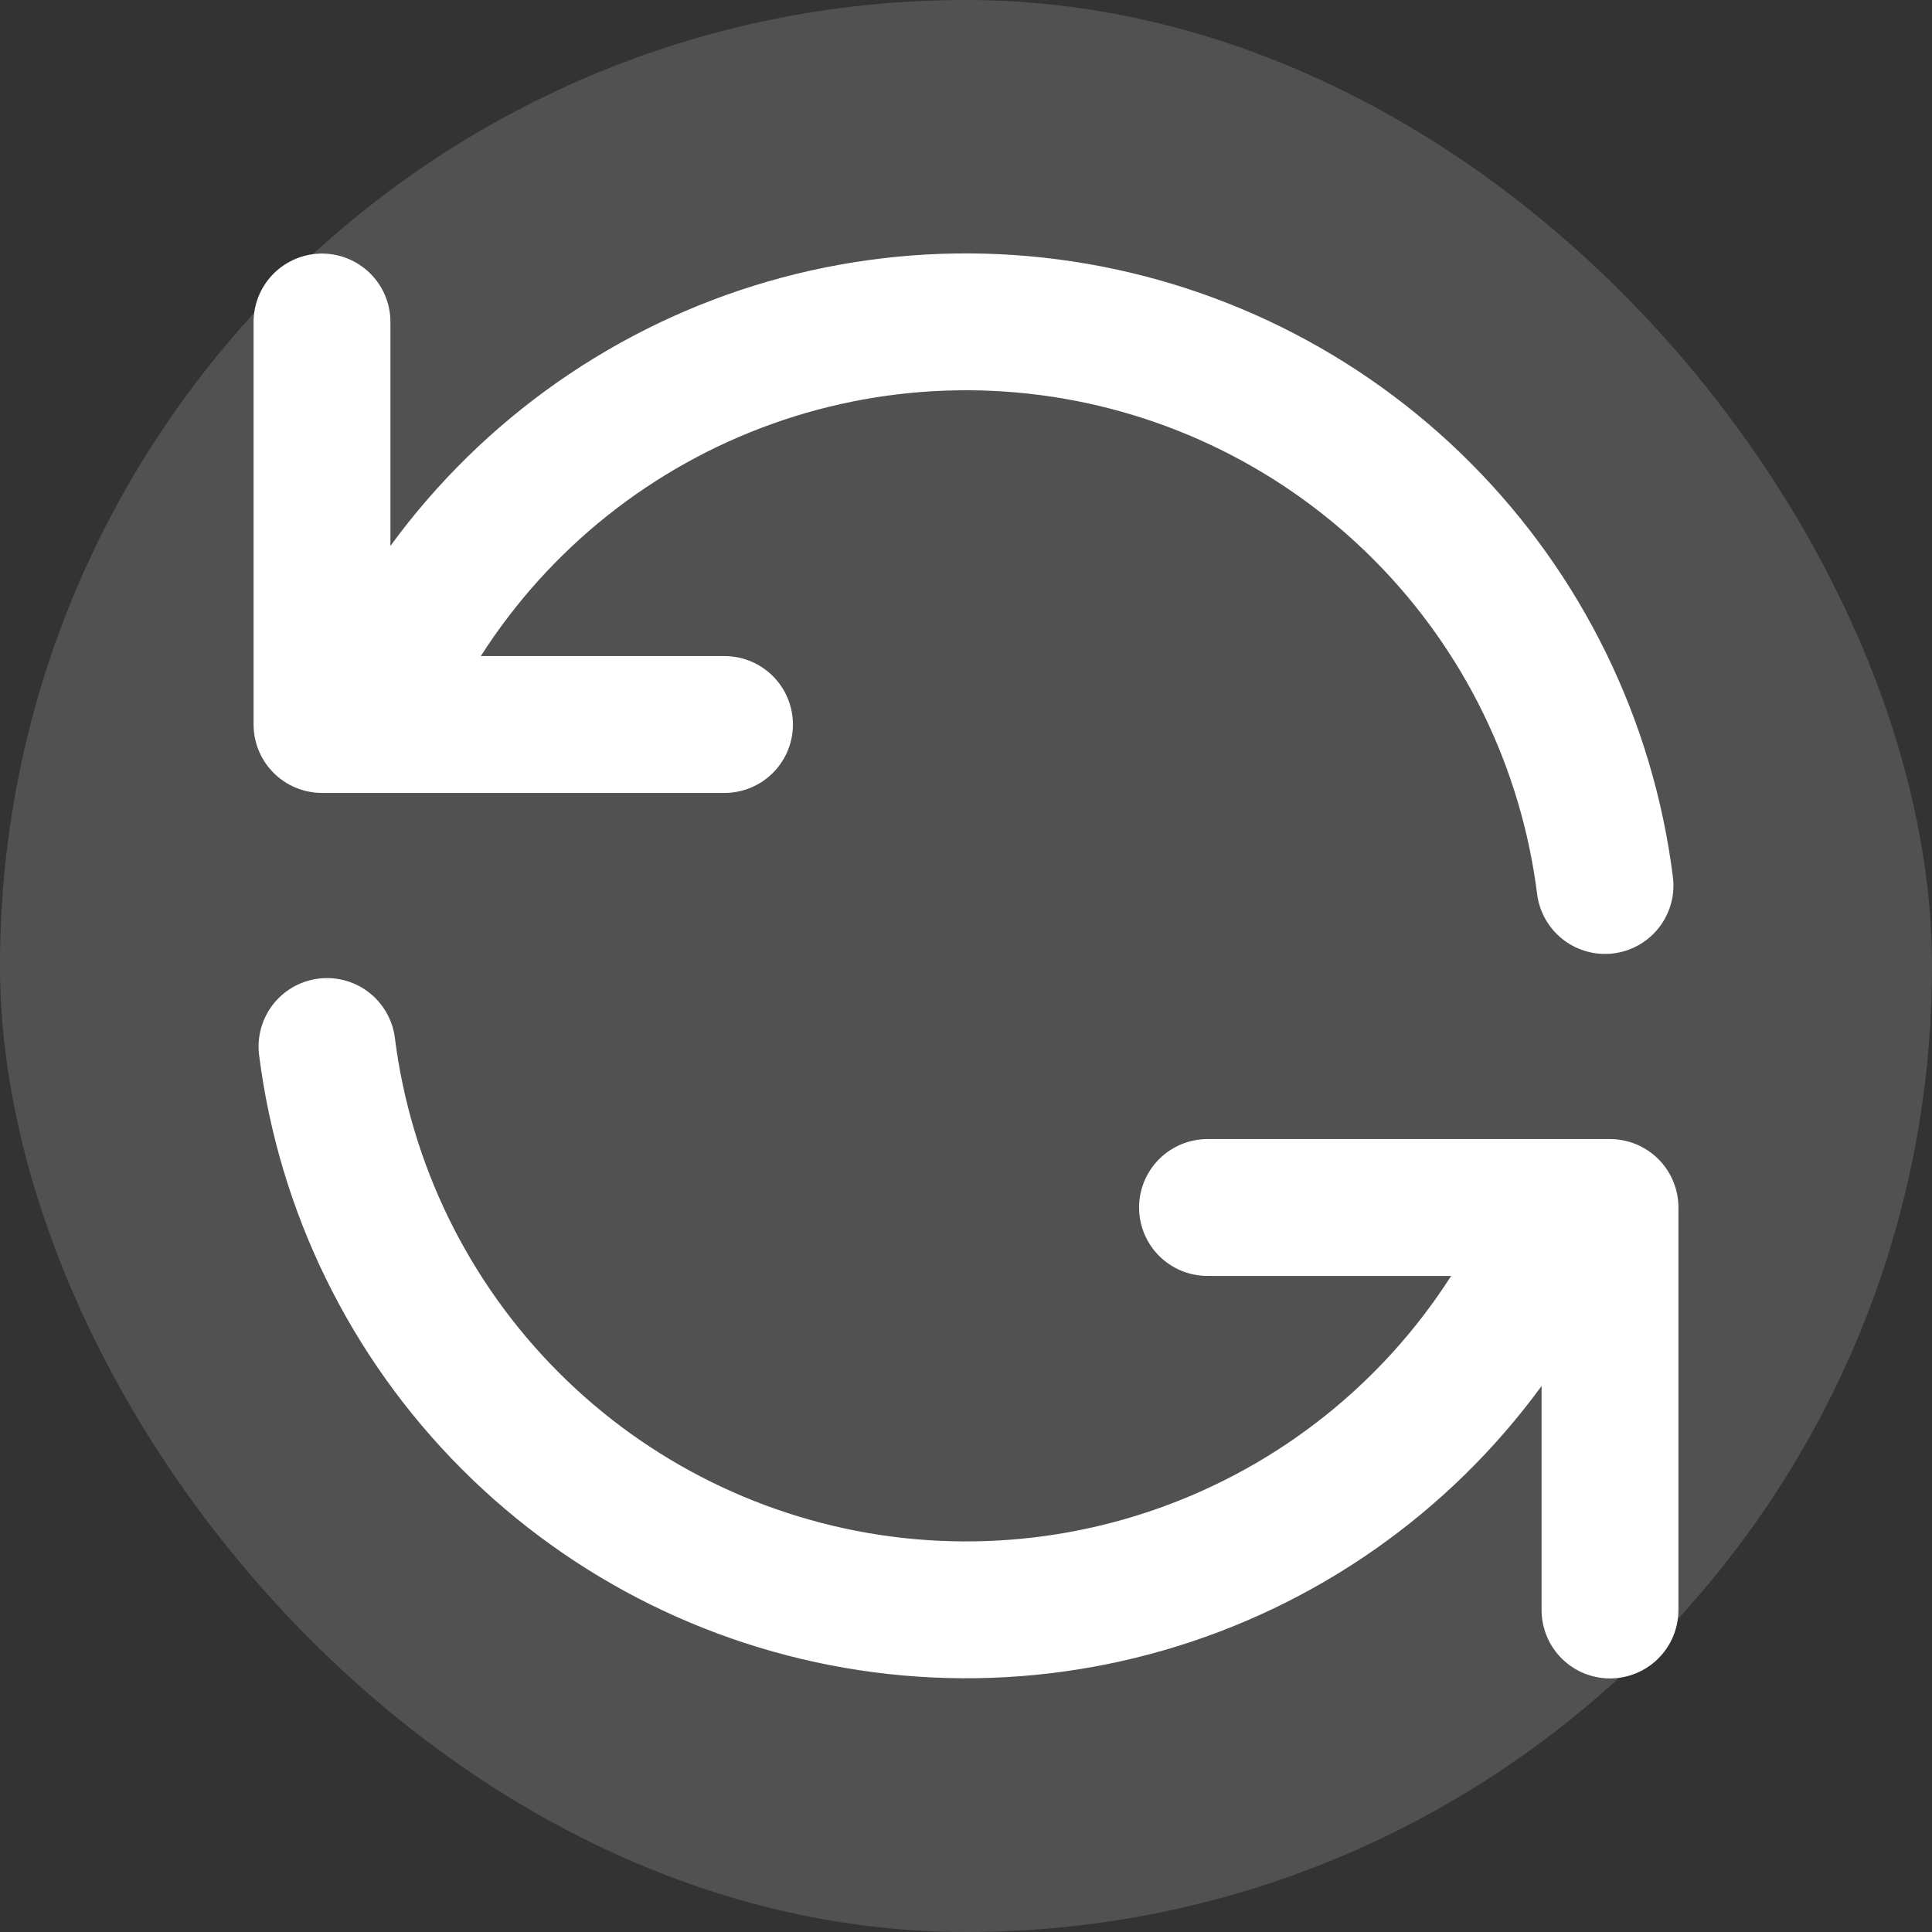 <svg width="24" height="24" viewBox="0 0 24 24" fill="none" xmlns="http://www.w3.org/2000/svg">
<rect x="0" y="0" width="24" height="24" fill="#333333" stroke="none"/>
<rect width="24" height="24" rx="12" fill="white" fill-opacity="0.15"/>
<path d="M4 4V9H4.582M4.582 9C5.246 7.358 6.436 5.983 7.965 5.09C9.494 4.197 11.277 3.836 13.033 4.065C14.789 4.294 16.42 5.099 17.669 6.354C18.919 7.609 19.717 9.243 19.938 11M4.582 9H9M20 20V15H19.419M19.419 15C18.754 16.641 17.564 18.015 16.035 18.907C14.506 19.799 12.724 20.16 10.968 19.931C9.212 19.702 7.582 18.898 6.333 17.644C5.083 16.39 4.284 14.756 4.062 13M19.419 15H15" stroke="white" stroke-width="1.7" stroke-linecap="round" stroke-linejoin="round"/>
</svg>
